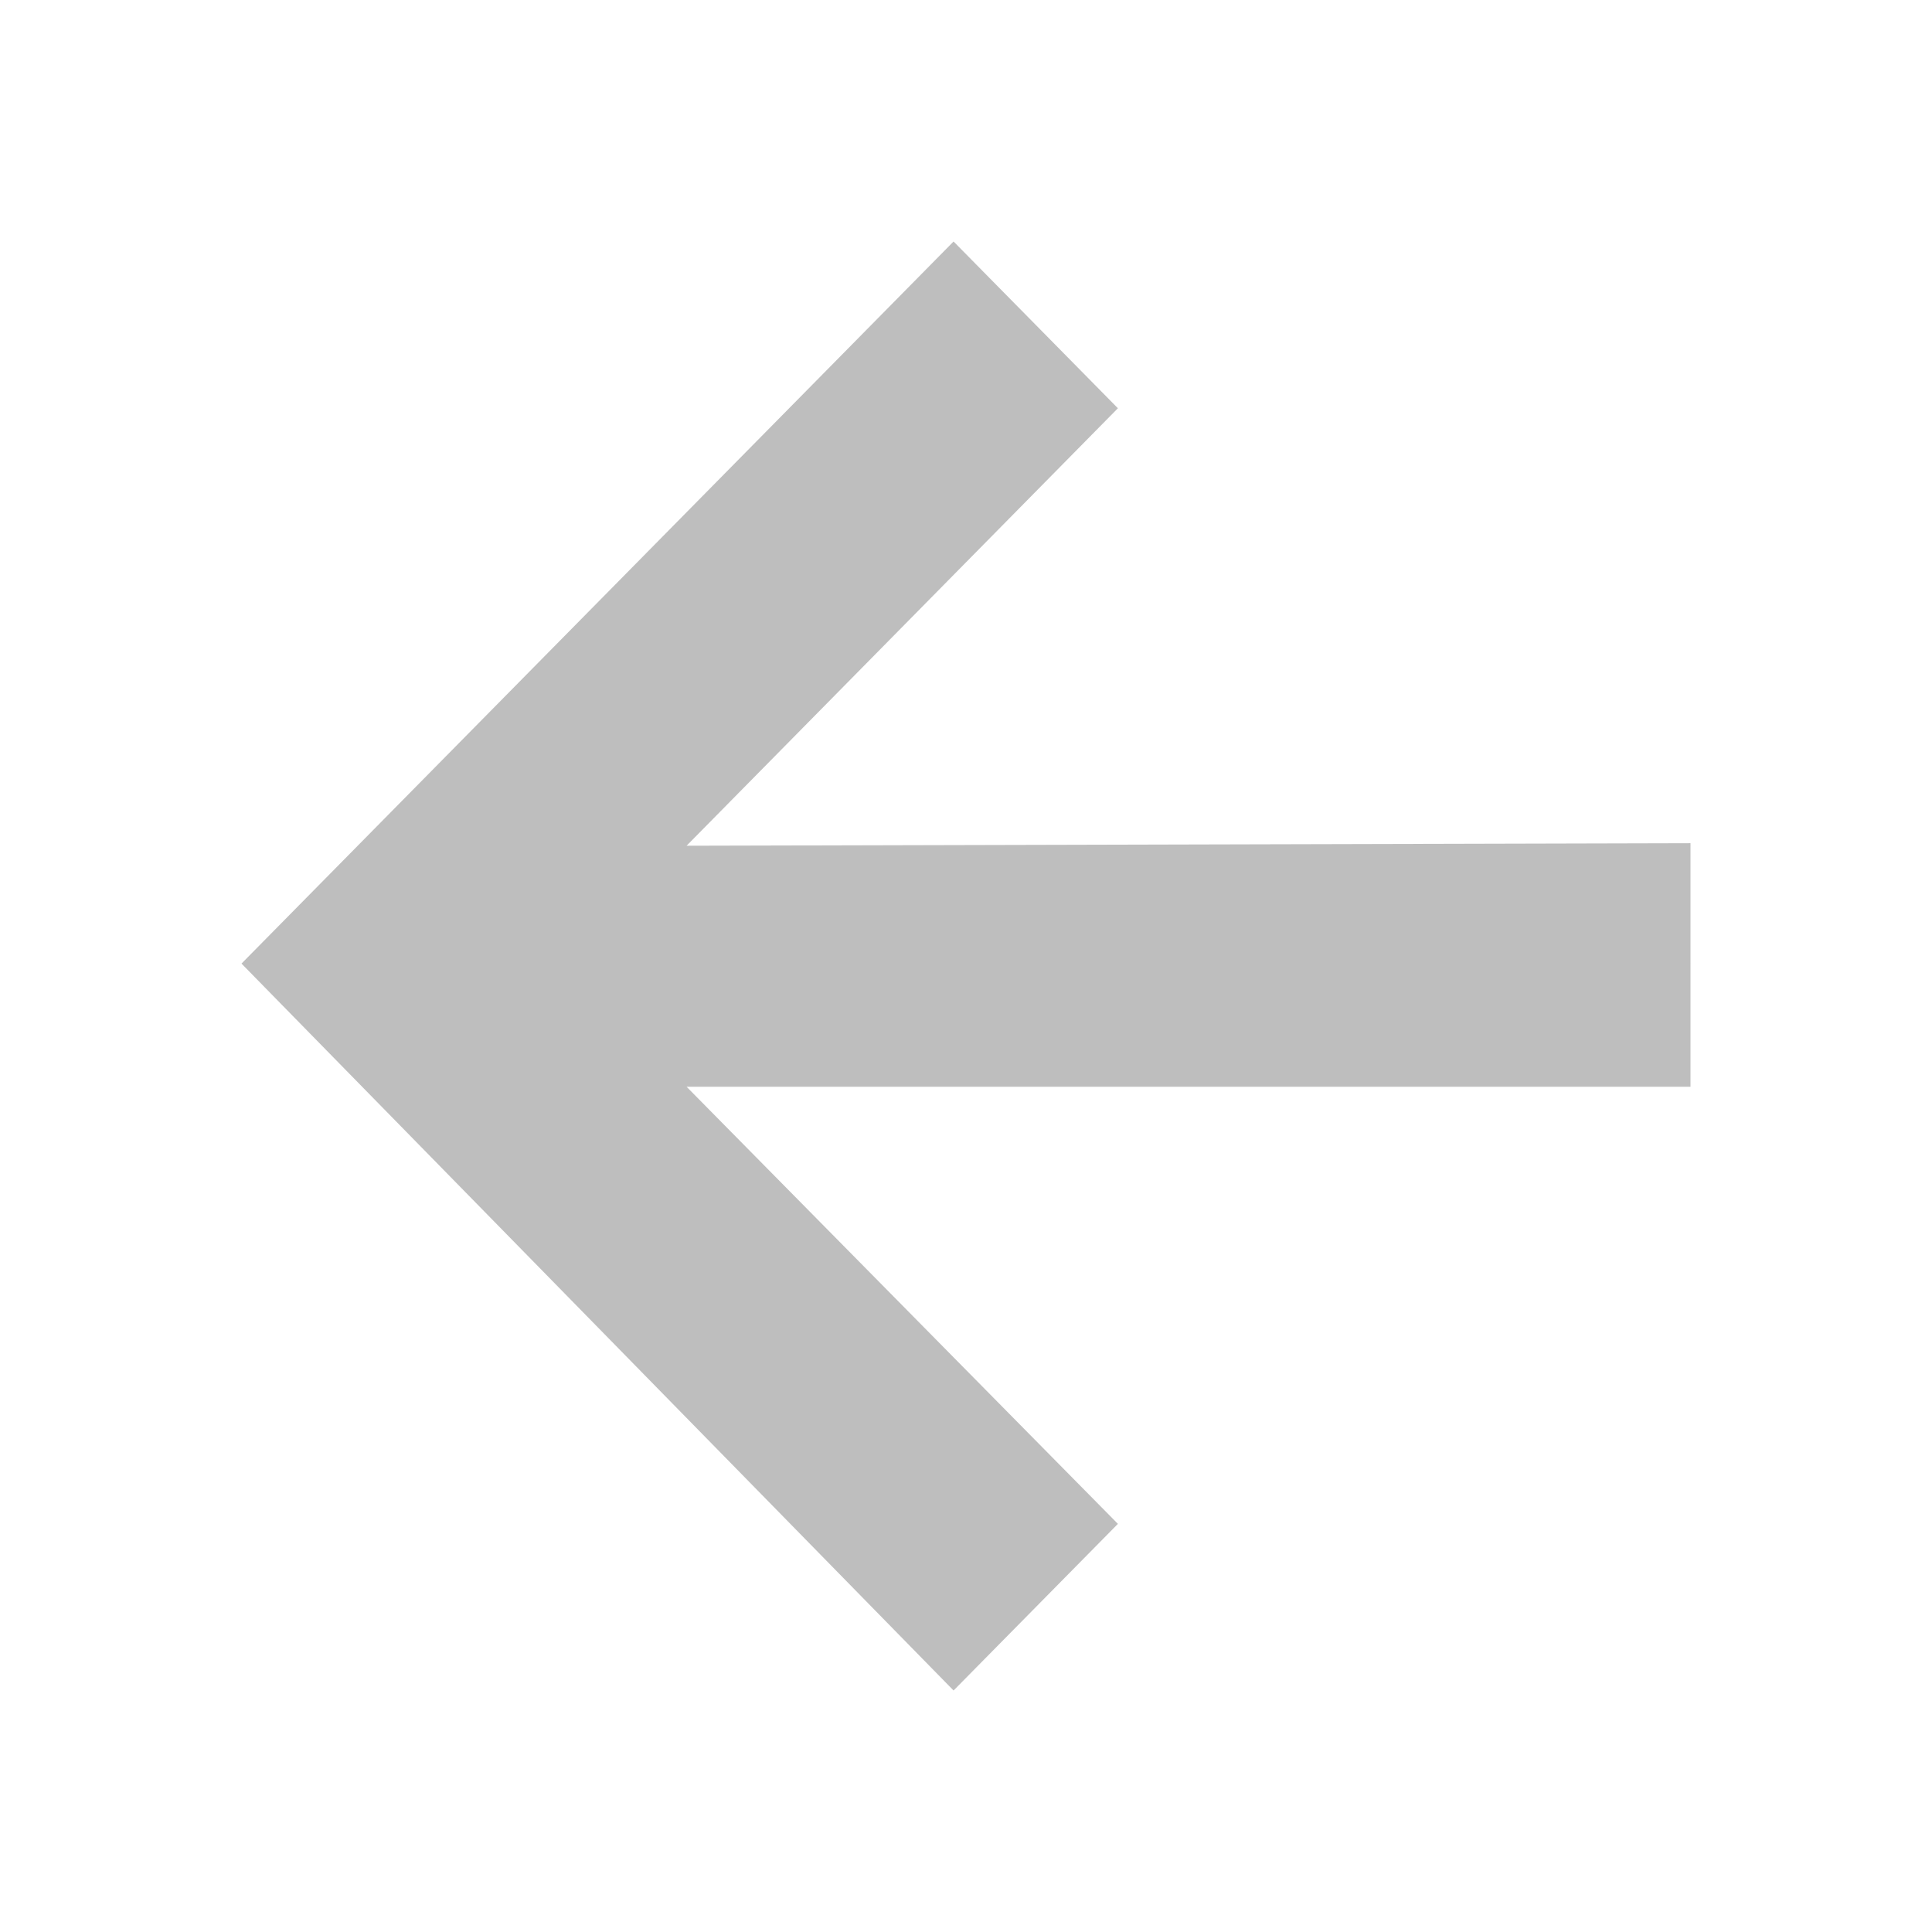 <?xml version="1.0" encoding="UTF-8" standalone="no"?>
<svg
   xmlns:osb="http://www.openswatchbook.org/uri/2009/osb"
   xmlns:dc="http://purl.org/dc/elements/1.1/"
   xmlns:cc="http://creativecommons.org/ns#"
   xmlns:rdf="http://www.w3.org/1999/02/22-rdf-syntax-ns#"
   xmlns:svg="http://www.w3.org/2000/svg"
   xmlns="http://www.w3.org/2000/svg"
   xmlns:sodipodi="http://sodipodi.sourceforge.net/DTD/sodipodi-0.dtd"
   xmlns:inkscape="http://www.inkscape.org/namespaces/inkscape"
   height="16"
   version="1.1"
   width="16"
   enable-background="new"
   id="svg10"
   sodipodi:docname="go-previous-symbolic.svg"
   inkscape:version="0.92.3pre0 (0ab9bec, 2018-03-03)">
  <sodipodi:namedview
     pagecolor="#ffffff"
     bordercolor="#666666"
     borderopacity="1"
     objecttolerance="10"
     gridtolerance="10"
     guidetolerance="10"
     inkscape:pageopacity="0"
     inkscape:pageshadow="2"
     inkscape:window-width="1087"
     inkscape:window-height="636"
     id="namedview12"
     showgrid="true"
     inkscape:zoom="20.85965"
     inkscape:cx="6.8049679"
     inkscape:cy="7.0458266"
     inkscape:window-x="545"
     inkscape:window-y="118"
     inkscape:window-maximized="0"
     inkscape:current-layer="layer12">
    <inkscape:grid
       type="xygrid"
       id="grid822" />
  </sodipodi:namedview>
  <defs
     id="defs7386">
    <linearGradient
       id="linearGradient5606"
       osb:paint="solid">
      <stop
         id="stop5608" />
    </linearGradient>
  </defs>
  <g
     inkscape:groupmode="layer"
     id="layer12"
     inkscape:label="actions"
     transform="translate(-281,-29)">
    <path
       inkscape:connector-curvature="0"
       d="m 288.897,31 1.361,1.381 -3.572,3.623 8.314,-0.021 -2e-5,2.017 h -8.314 L 290.258,41.62 288.897,43 283,36.98 Z"
       id="path4765"
       sodipodi:nodetypes="cccccccccc"
       style="fill:#bebebe;fill-opacity:1;stroke-width:0.99" />
  </g>
</svg>
